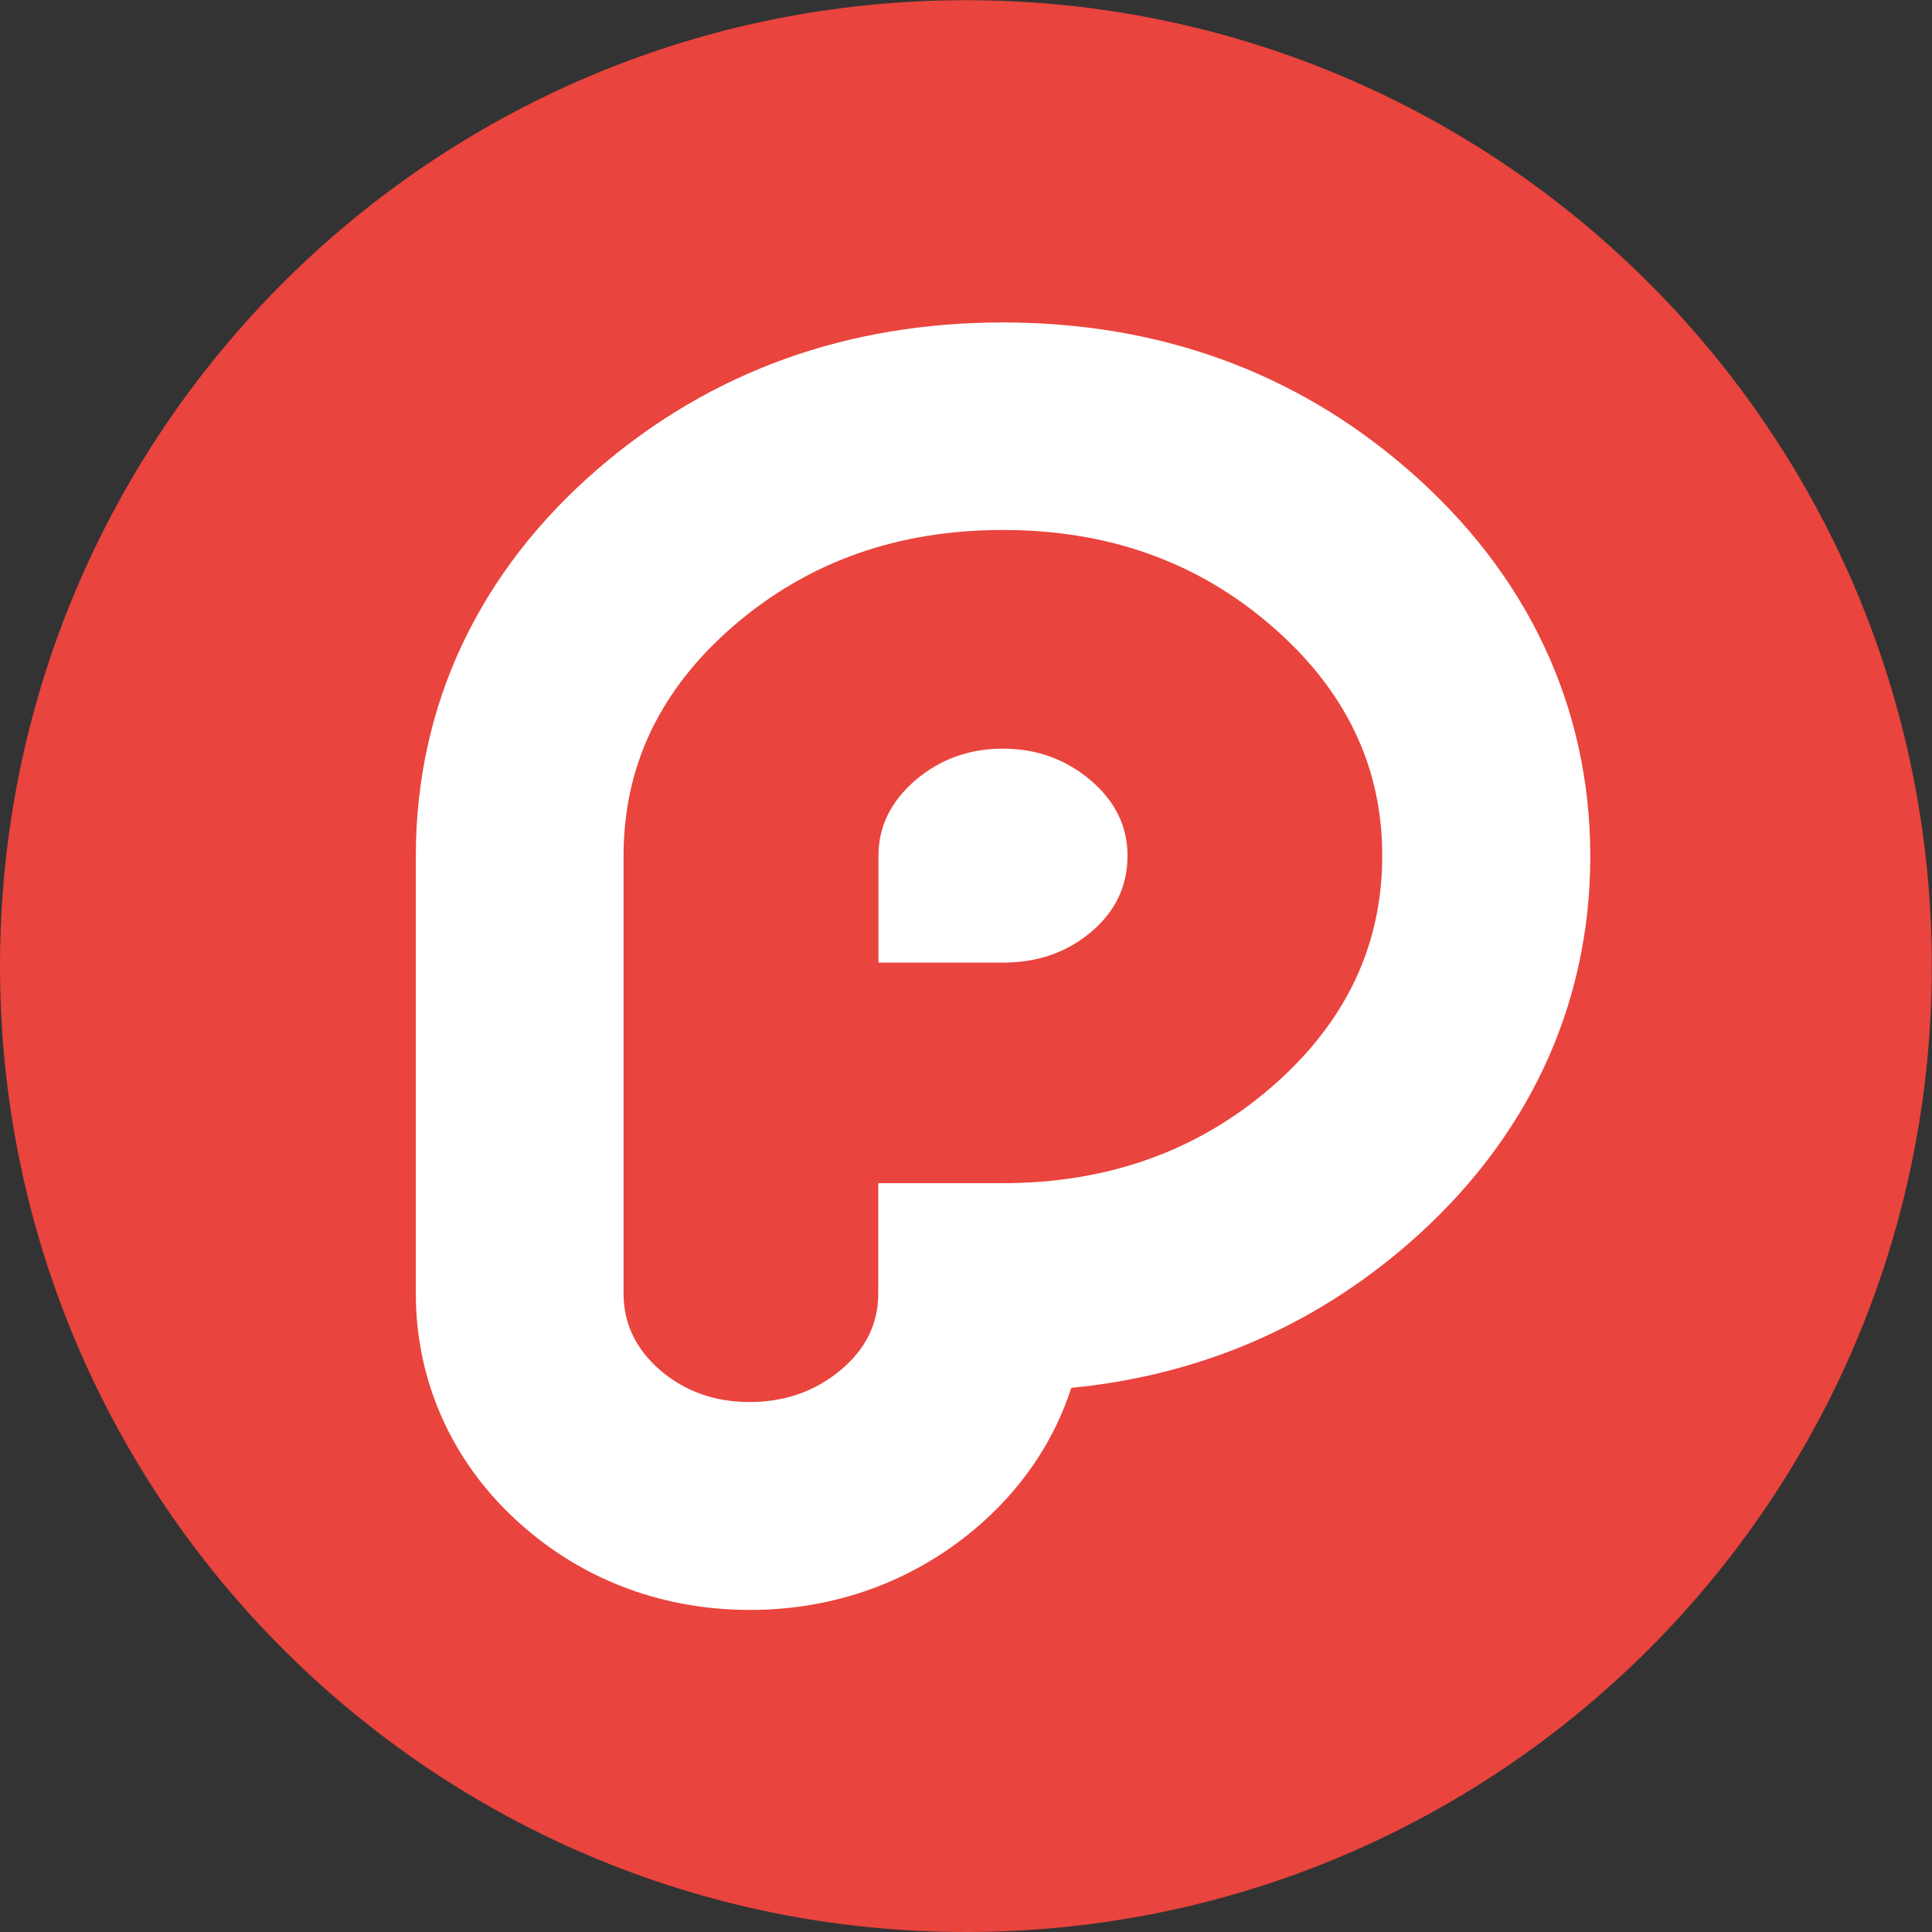<?xml version="1.0" encoding="utf-8"?>
<!-- Generator: Adobe Illustrator 21.1.0, SVG Export Plug-In . SVG Version: 6.00 Build 0)  -->
<svg version="1.0" id="圖層_1" xmlns="http://www.w3.org/2000/svg" xmlns:xlink="http://www.w3.org/1999/xlink" x="0px" y="0px"
	 viewBox="0 0 1024 1024" style="enable-background:new 0 0 1024 1024;" xml:space="preserve">
<rect x="0" y="0" width="1024" height="1024" fill="#333333" stroke="none"/>
<style type="text/css">
	.st0{clip-path:url(#SVGID_2_);fill:#E9443D;}
	.st1{fill:#FFFFFF;}
	.st2{fill:#E9443D;}
</style>
<g>
	<g>
		<defs>
			<rect id="SVGID_1_" x="0.1" y="0.1" width="1023.9" height="1023.9"/>
		</defs>
		<clipPath id="SVGID_2_">
			<use xlink:href="#SVGID_1_"  style="overflow:visible;"/>
		</clipPath>
		<path class="st0" d="M1023.9,512c0,282.8-229.2,512-511.9,512S0,794.8,0,512S229.1,0.1,511.9,0.1S1023.9,229.2,1023.9,512"/>
	</g>
</g>
<path class="st1" d="M745.9,248.6c-59.5-51.6-131.8-77.7-214.3-77.7c-82.5,0-154.5,25.9-214.1,77.1
	c-63.6,54.6-97.1,125.7-97.1,205.7v232c0,48.1,20.6,92.2,57.9,124.2c33,28.4,74.2,43.4,119.2,43.4c44.3,0,85.4-14.7,118.6-42.4
	c24.8-20.7,42.4-46.5,51.7-75.3c67.6-6.6,127.4-32.1,178.2-76c63.3-54.8,96.9-126,96.9-205.9C842.8,374.3,809.4,303.5,745.9,248.6"
	/>
<path class="st2" d="M674,331.8c-39.2-34-86.6-50.9-142.4-50.9s-103.2,16.8-142.4,50.5s-58.7,74.4-58.7,122.2v232
	c0,15.9,6.5,29.5,19.5,40.7c13.1,11.2,28.8,16.8,47.4,16.8c18.6,0,34.6-5.7,48-16.8c13.5-11.2,20.1-24.8,20.1-40.7v-58.5h66
	c55.6,0,103.2-17,142.4-50.9c39.2-34,58.7-74.8,58.7-122.6C732.7,406.4,713.2,365.7,674,331.8 M578.5,493.8
	c-12.8,10.9-28.4,16.4-46.9,16.4h-66v-56.7c0-15.4,6.5-28.6,19.5-39.9c13.1-11.2,28.6-16.8,46.5-16.8s33.4,5.7,46.5,16.8
	c13.1,11.2,19.5,24.5,19.5,39.9C597.6,469.6,591.3,482.9,578.5,493.8z"/>
</svg>
